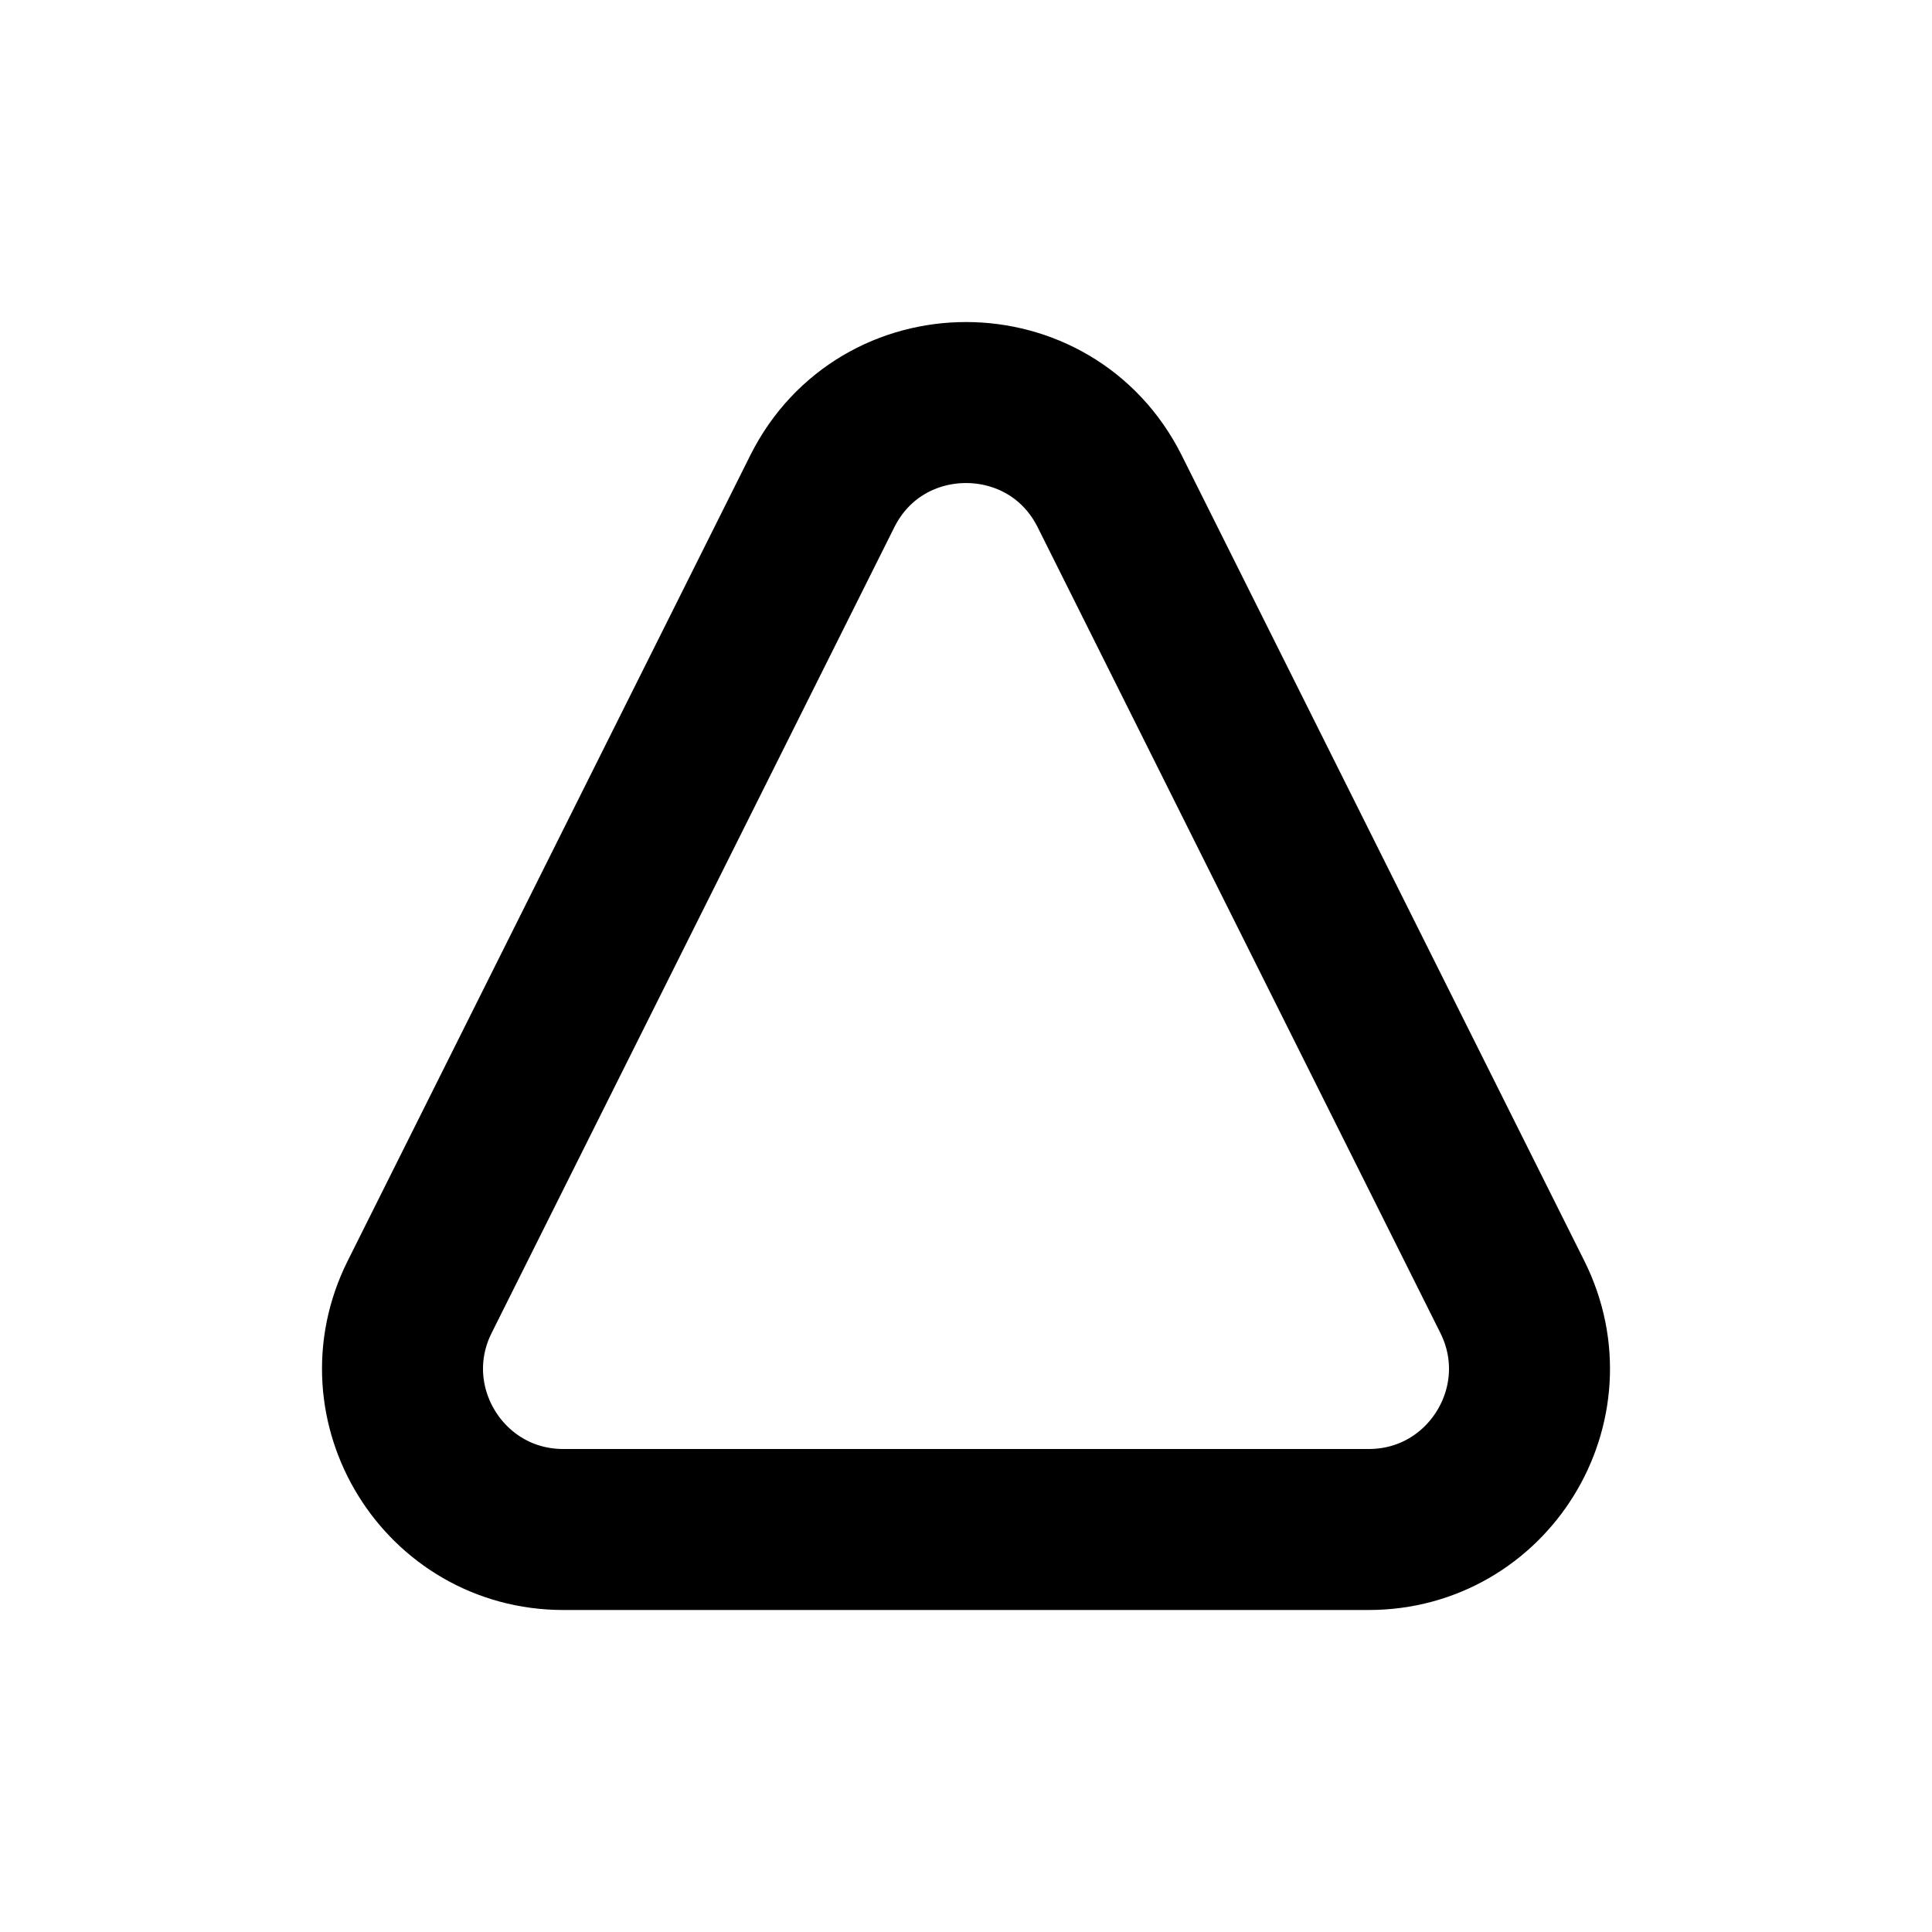 <svg xmlns="http://www.w3.org/2000/svg" width="24" height="24" fill="none" viewBox="0 0 24 24">
  <path stroke="currentColor" stroke-linejoin="round" stroke-width="2"
    d="M17.002 19H6.998c-1.483 0-2.448-1.561-1.785-2.889l5.002-10.008c.736-1.47 2.834-1.47 3.57 0l5.002 10.008C19.45 17.44 18.485 19 17.002 19Z" />
</svg>